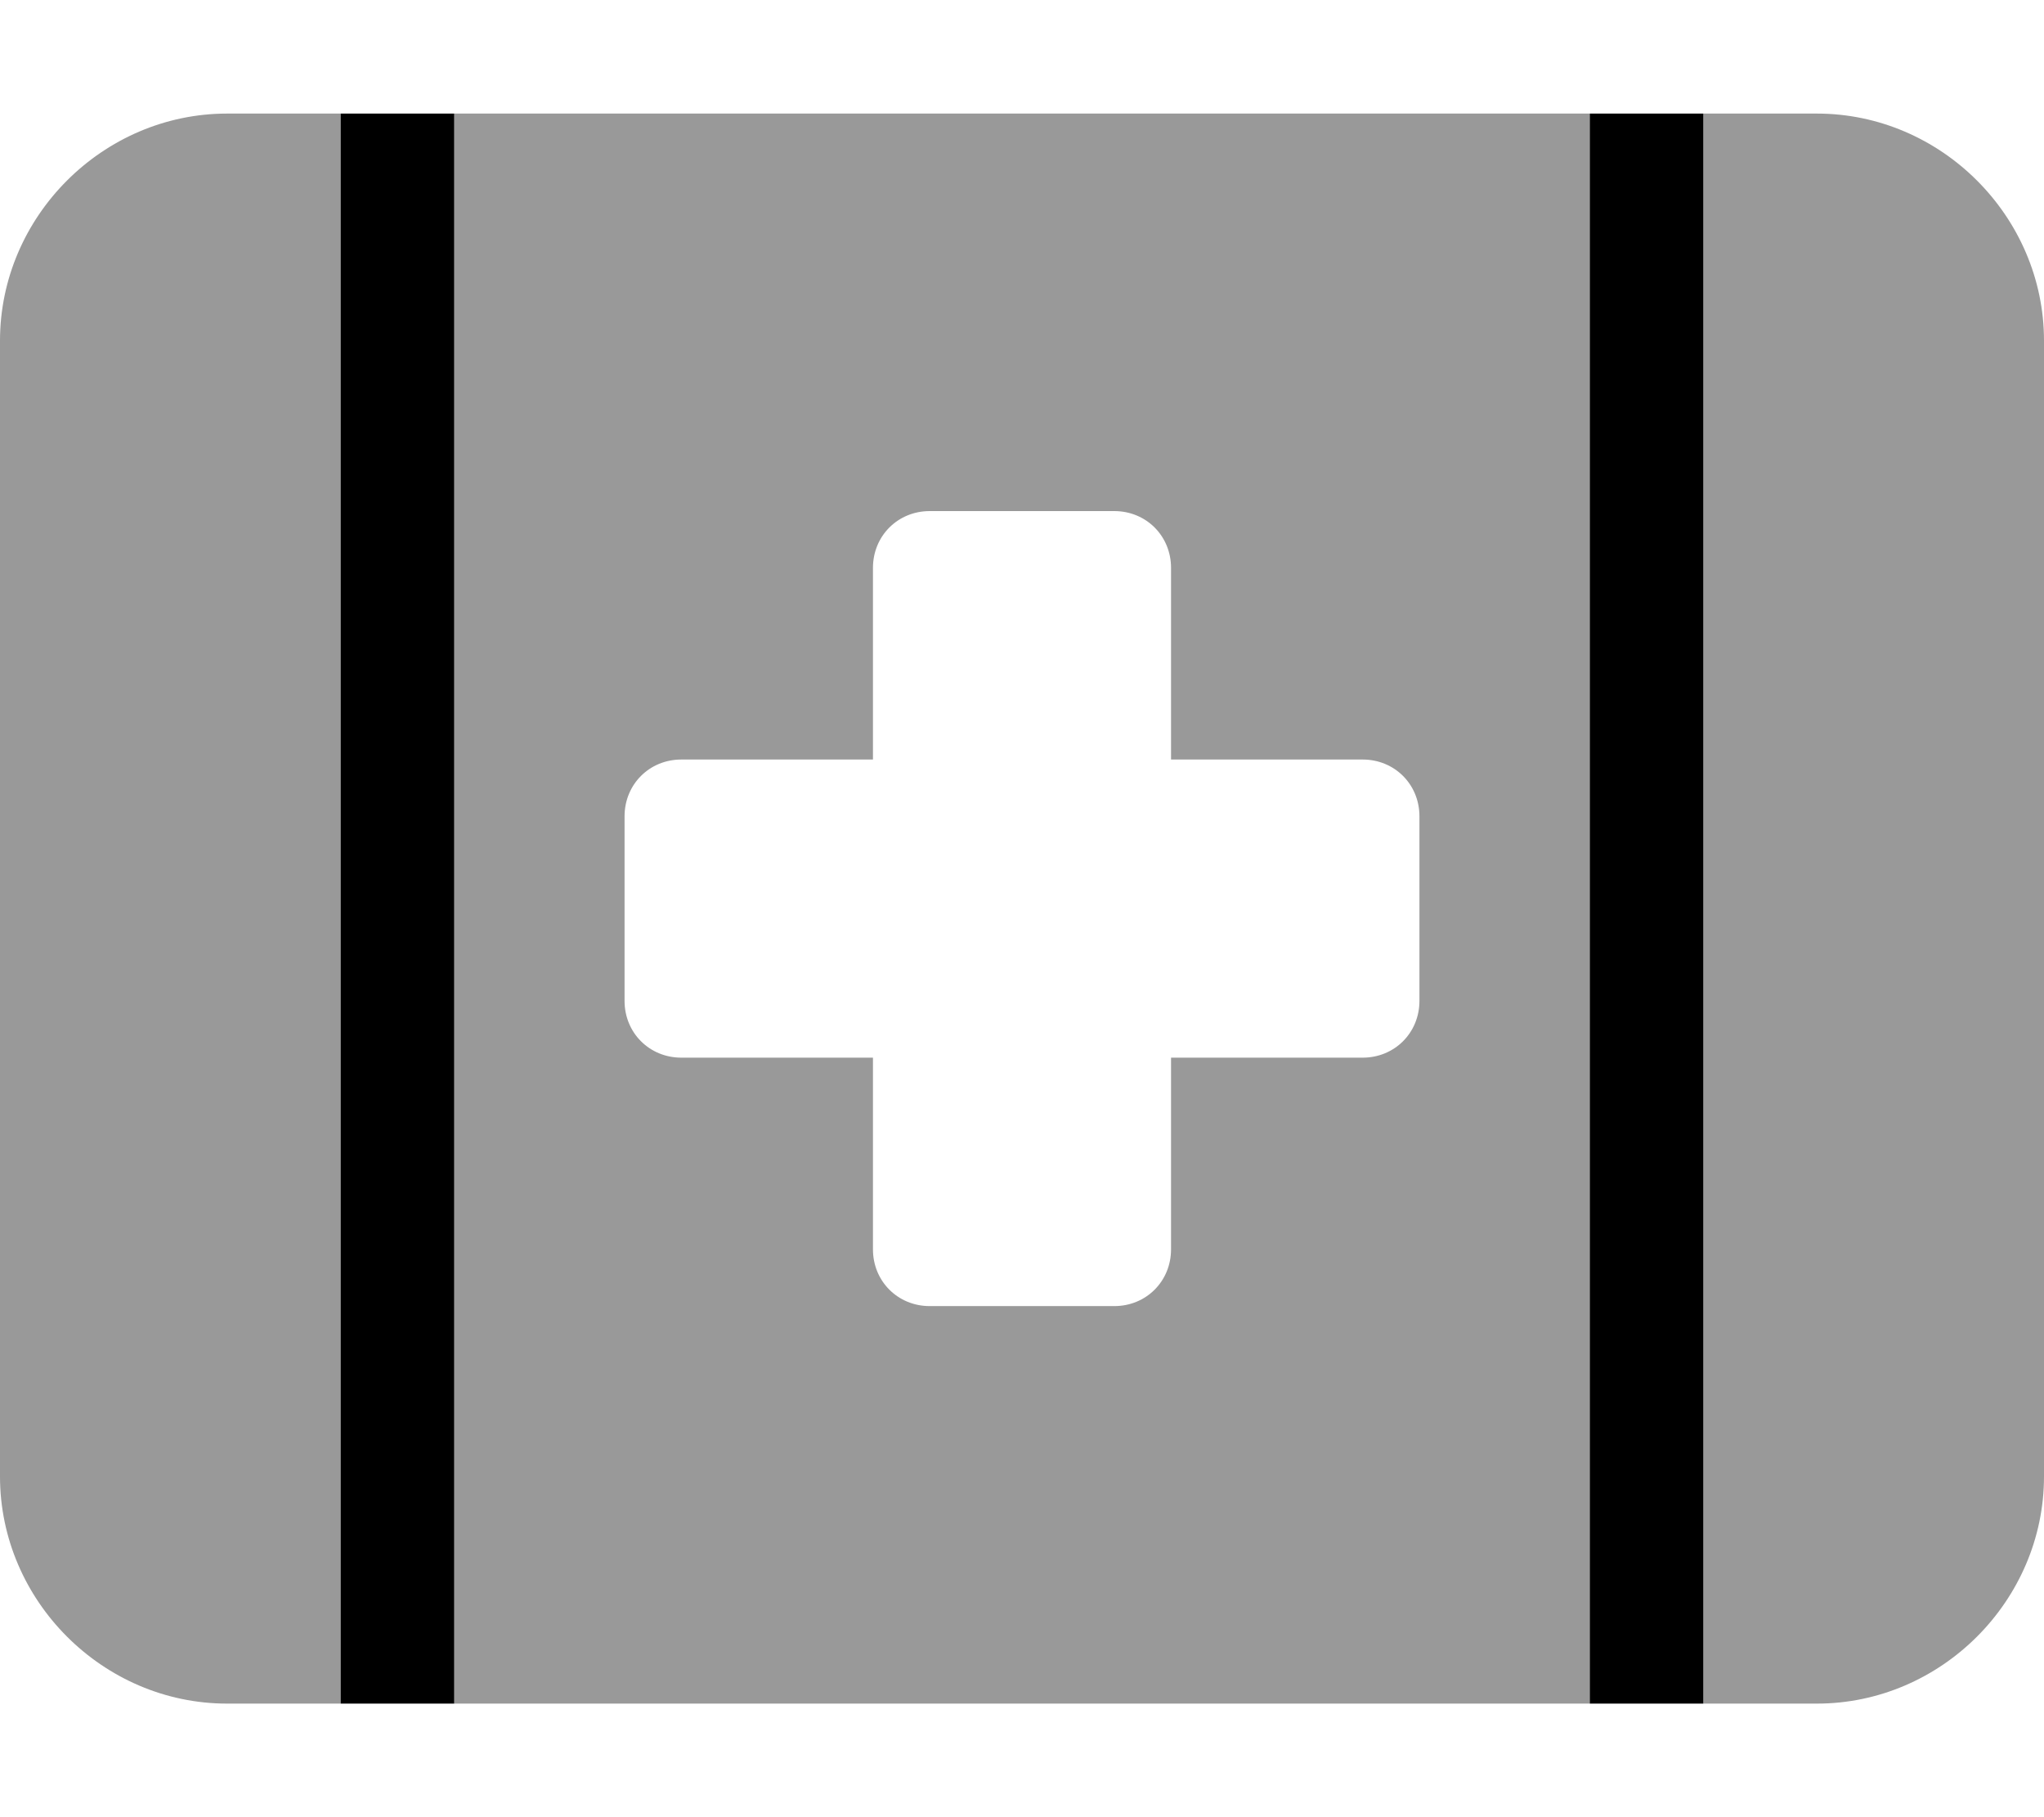 <svg xmlns="http://www.w3.org/2000/svg" viewBox="0 0 576 512"><!-- Font Awesome Pro 6.0.0-alpha1 by @fontawesome - https://fontawesome.com License - https://fontawesome.com/license (Commercial License) --><defs><style>.fa-secondary{opacity:.4}</style></defs><path d="M512 32H480V480H512C547 480 576 451 576 416V96C576 61 547 32 512 32ZM0 96V416C0 451 29 480 64 480H96V32H64C29 32 0 61 0 96ZM128 480H448V32H128V480ZM176 230C176 221 183 214 192 214H246V160C246 151 253 144 262 144H314C323 144 330 151 330 160V214H384C393 214 400 221 400 230V282C400 291 393 298 384 298H330V352C330 361 323 368 314 368H262C253 368 246 361 246 352V298H192C183 298 176 291 176 282V230Z" class="fa-secondary"/><path d="M96 480H128V32H96V480ZM448 32V480H480V32H448Z" class="fa-primary"/></svg>